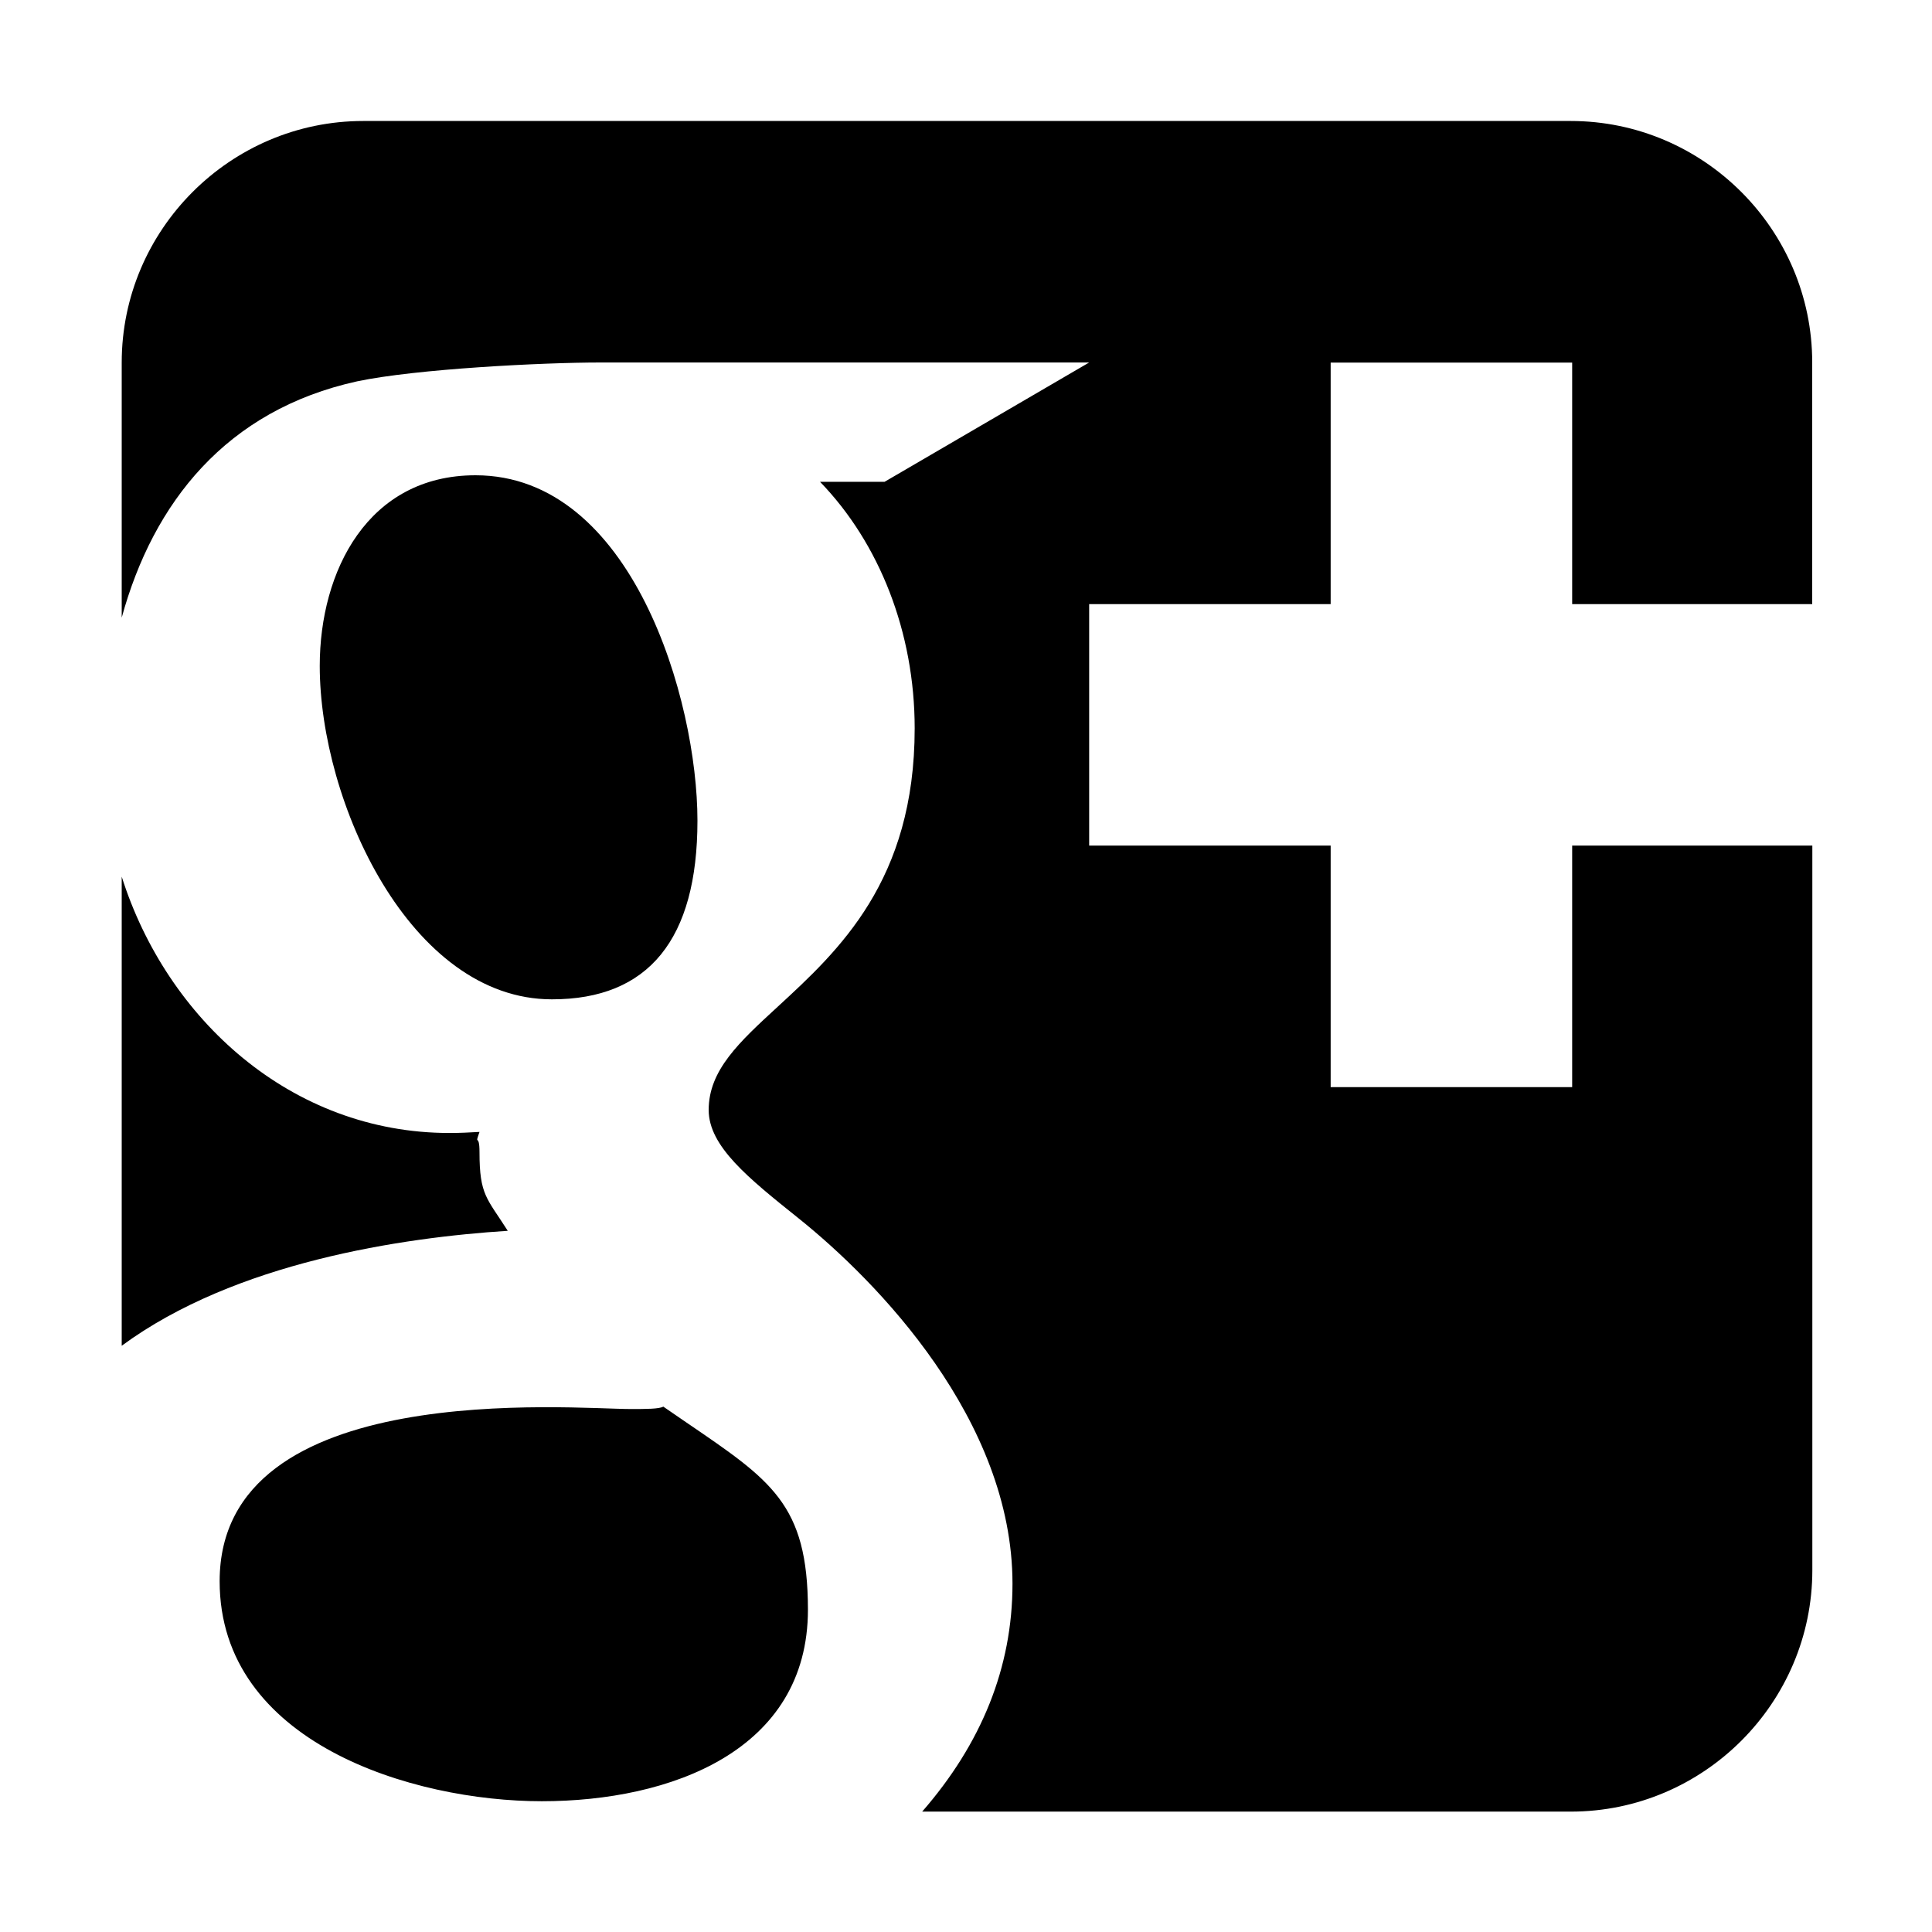 <?xml version="1.0" encoding="utf-8"?>
<!-- Generator: Adobe Illustrator 17.0.2, SVG Export Plug-In . SVG Version: 6.00 Build 0)  -->
<!DOCTYPE svg PUBLIC "-//W3C//DTD SVG 1.1//EN" "http://www.w3.org/Graphics/SVG/1.1/DTD/svg11.dtd">
<svg version="1.1" id="Layer_1" xmlns="http://www.w3.org/2000/svg" xmlns:xlink="http://www.w3.org/1999/xlink" x="0px" y="0px"
	 width="16px" height="16px" viewBox="0 0 16 16" enable-background="new 0 0 16 16" xml:space="preserve">
<path d="M5.681,11.778l-0.188-0.129c-0.033,0.02-0.148,0.02-0.269,0.02c-0.486,0-3.405-0.265-3.405,1.426
	c0,1.337,1.595,1.822,2.668,1.822c1.065,0,2.204-0.417,2.204-1.587C6.69,12.454,6.386,12.259,5.681,11.778z M5.776,6.796
	c0-0.997-0.539-2.86-1.838-2.86c-0.891,0-1.29,0.793-1.29,1.579c0,1.126,0.749,2.761,1.922,2.761
	C5.371,8.277,5.776,7.779,5.776,6.796z M3.971,9.541c0-0.167-0.043-0.04,0-0.167C3.888,9.379,3.806,9.383,3.724,9.383
	c-1.316,0-2.344-0.947-2.716-2.123v3.885c0.941-0.693,2.324-0.896,3.197-0.952C4.032,9.921,3.971,9.899,3.971,9.541z M15.008,5.002
	v-2c0-1.1-0.9-2-2-2h-10c-1.1,0-2,0.9-2,2v2.113c0.261-0.953,0.866-1.719,1.95-1.957c0.49-0.103,1.532-0.156,2.015-0.156H9.02
	L7.326,3.99H6.791c0.492,0.508,0.784,1.247,0.784,2.042c0,1.262-0.629,1.84-1.134,2.305C6.121,8.631,5.869,8.863,5.869,9.192
	c0,0.302,0.329,0.565,0.745,0.898c0.649,0.52,1.771,1.669,1.771,3.026c0,0.696-0.259,1.326-0.748,1.887h5.372c1.1,0,2-0.9,2-2v-6
	H13.02v2h-2v-2h-2v-2h2v-2h2v2H15.008z"/>
</svg>
